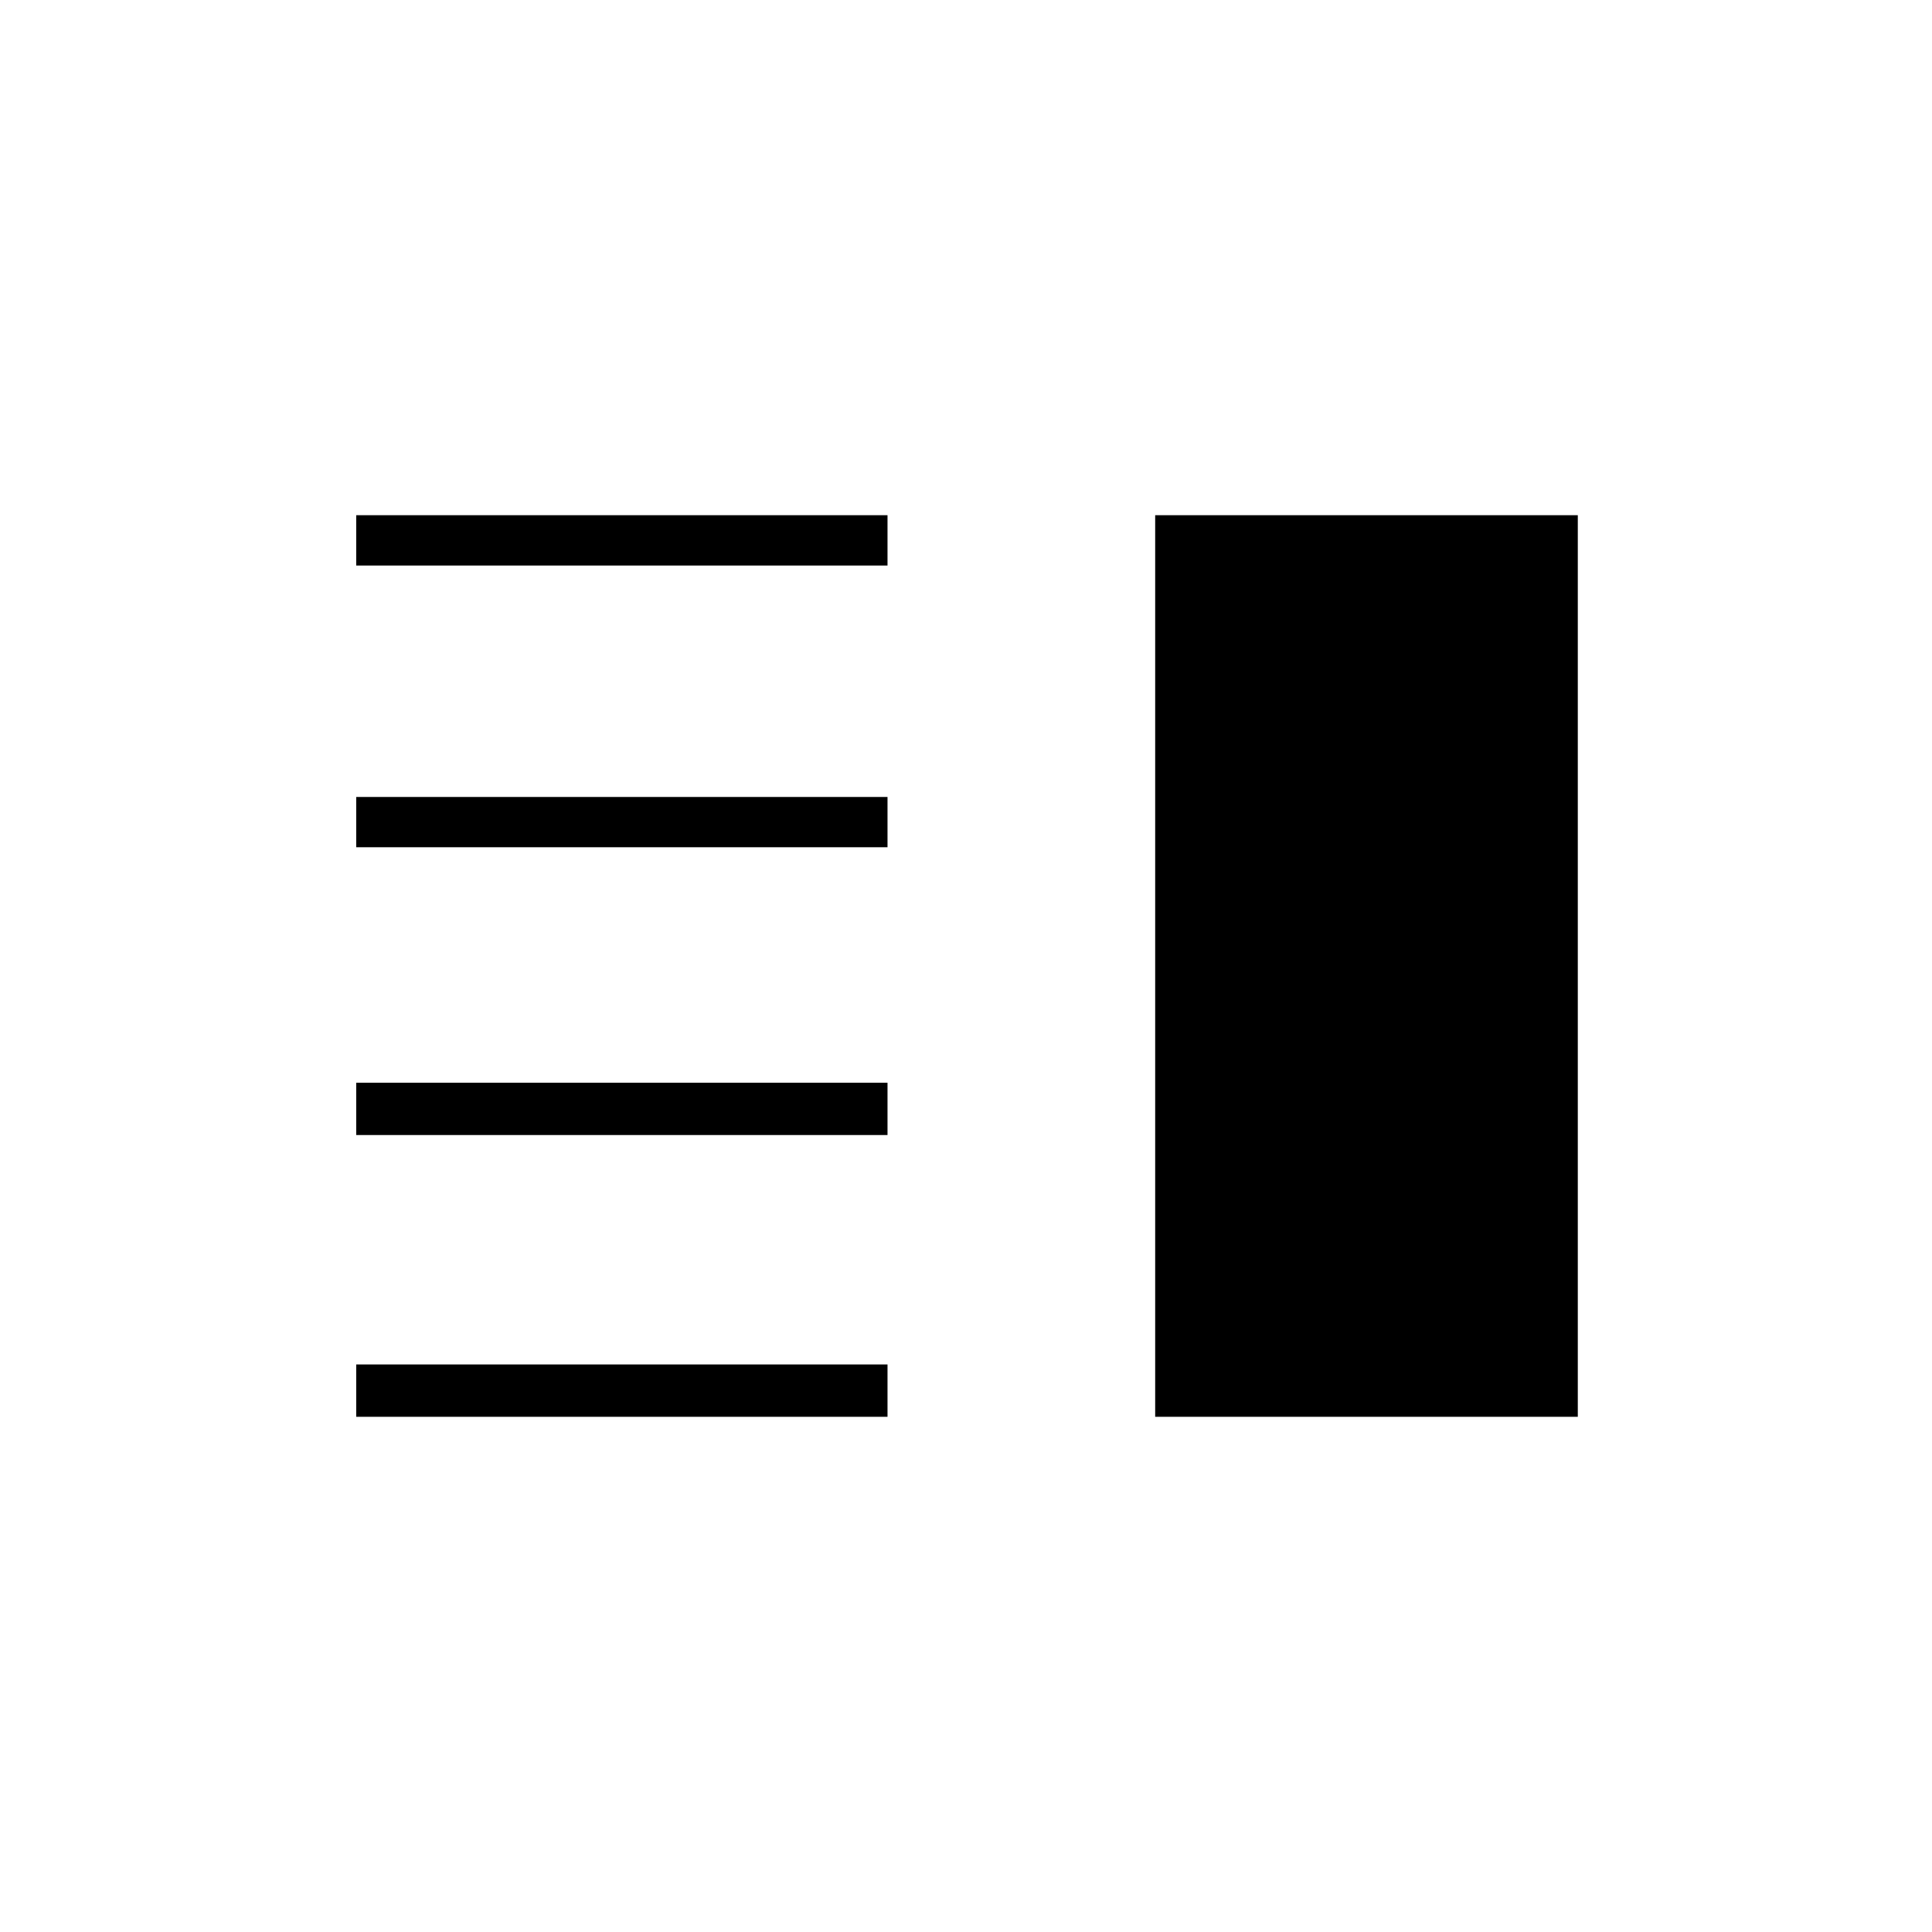 <svg xmlns="http://www.w3.org/2000/svg" height="24" width="24"><path d="M4.425 7.025V6.4h6.6v.625ZM14.35 17.6V6.4h5.25v11.2Zm-9.925-7.075V9.9h6.6v.625Zm0 3.575v-.65h6.6v.65Zm0 3.5v-.65h6.6v.65Z"/></svg>